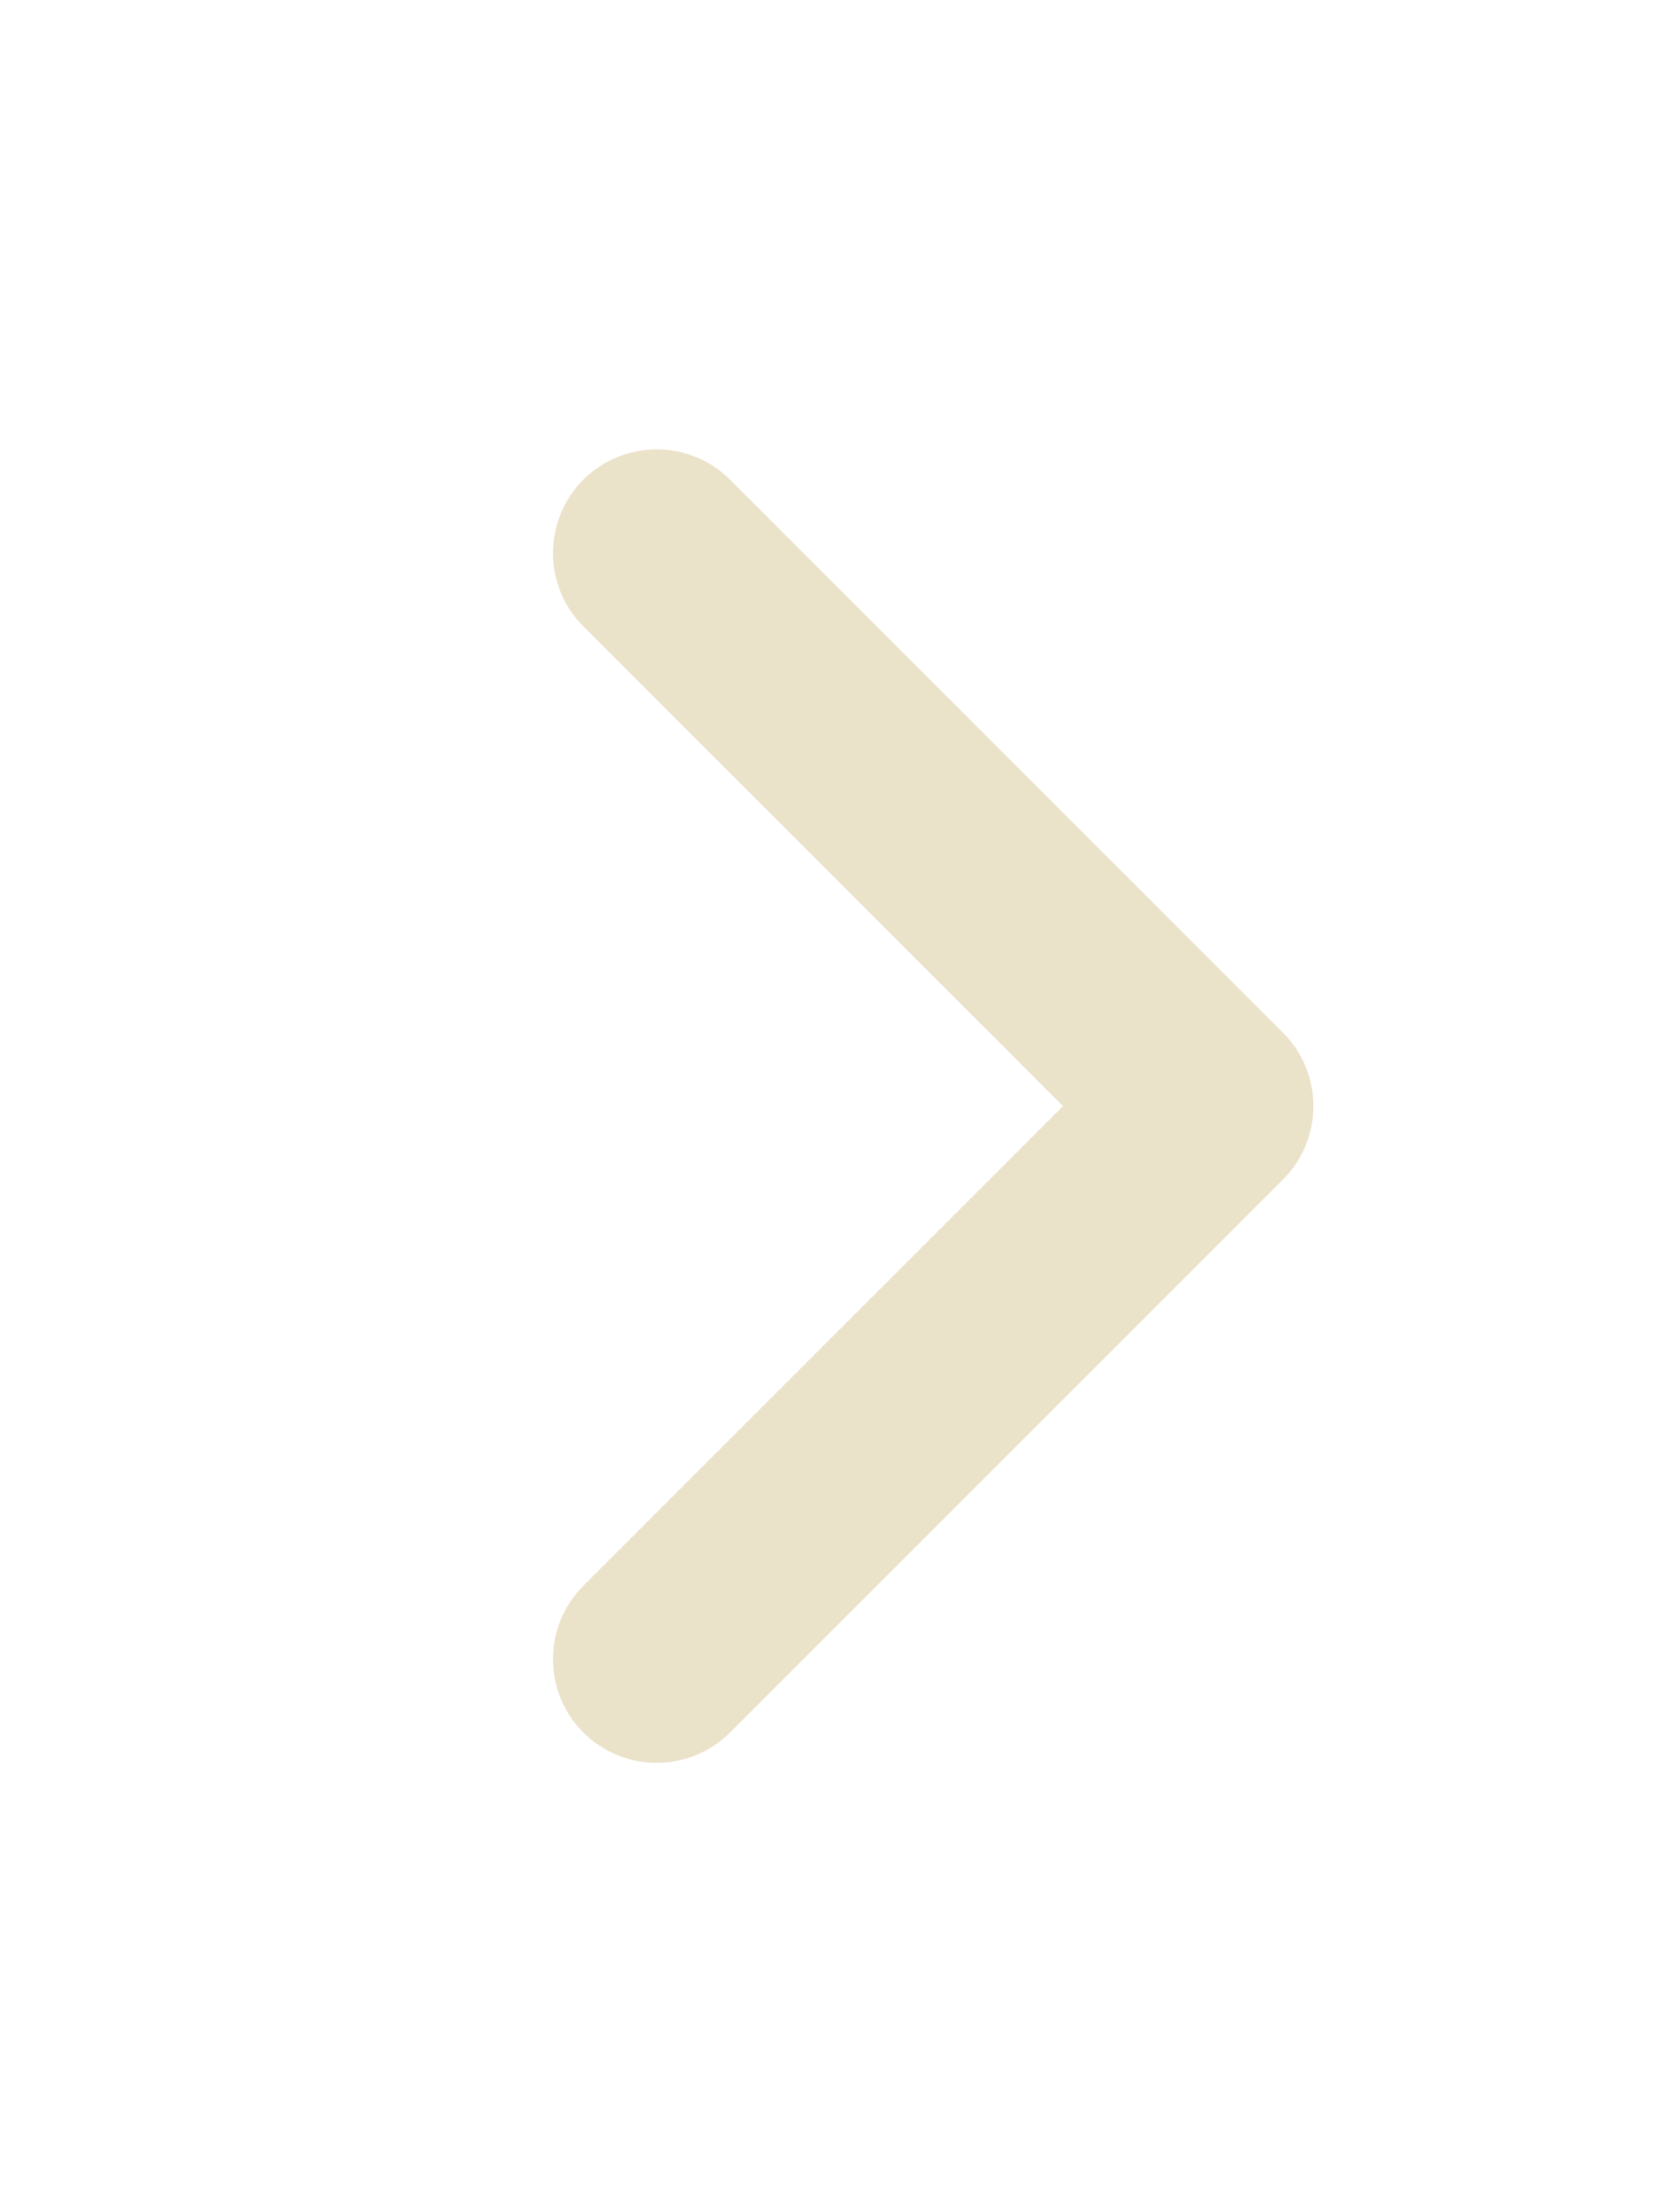 <svg width="24" height="32" viewBox="0 0 24 32" fill="none" xmlns="http://www.w3.org/2000/svg">
<path fill-rule="evenodd" clip-rule="evenodd" d="M8.439 6.939C9.025 6.354 9.975 6.354 10.561 6.939L18.561 14.939C19.146 15.525 19.146 16.475 18.561 17.061L10.561 25.061C9.975 25.646 9.025 25.646 8.439 25.061C7.854 24.475 7.854 23.525 8.439 22.939L15.379 16L8.439 9.061C7.854 8.475 7.854 7.525 8.439 6.939Z" fill="#EBE2CA"/>
</svg>
